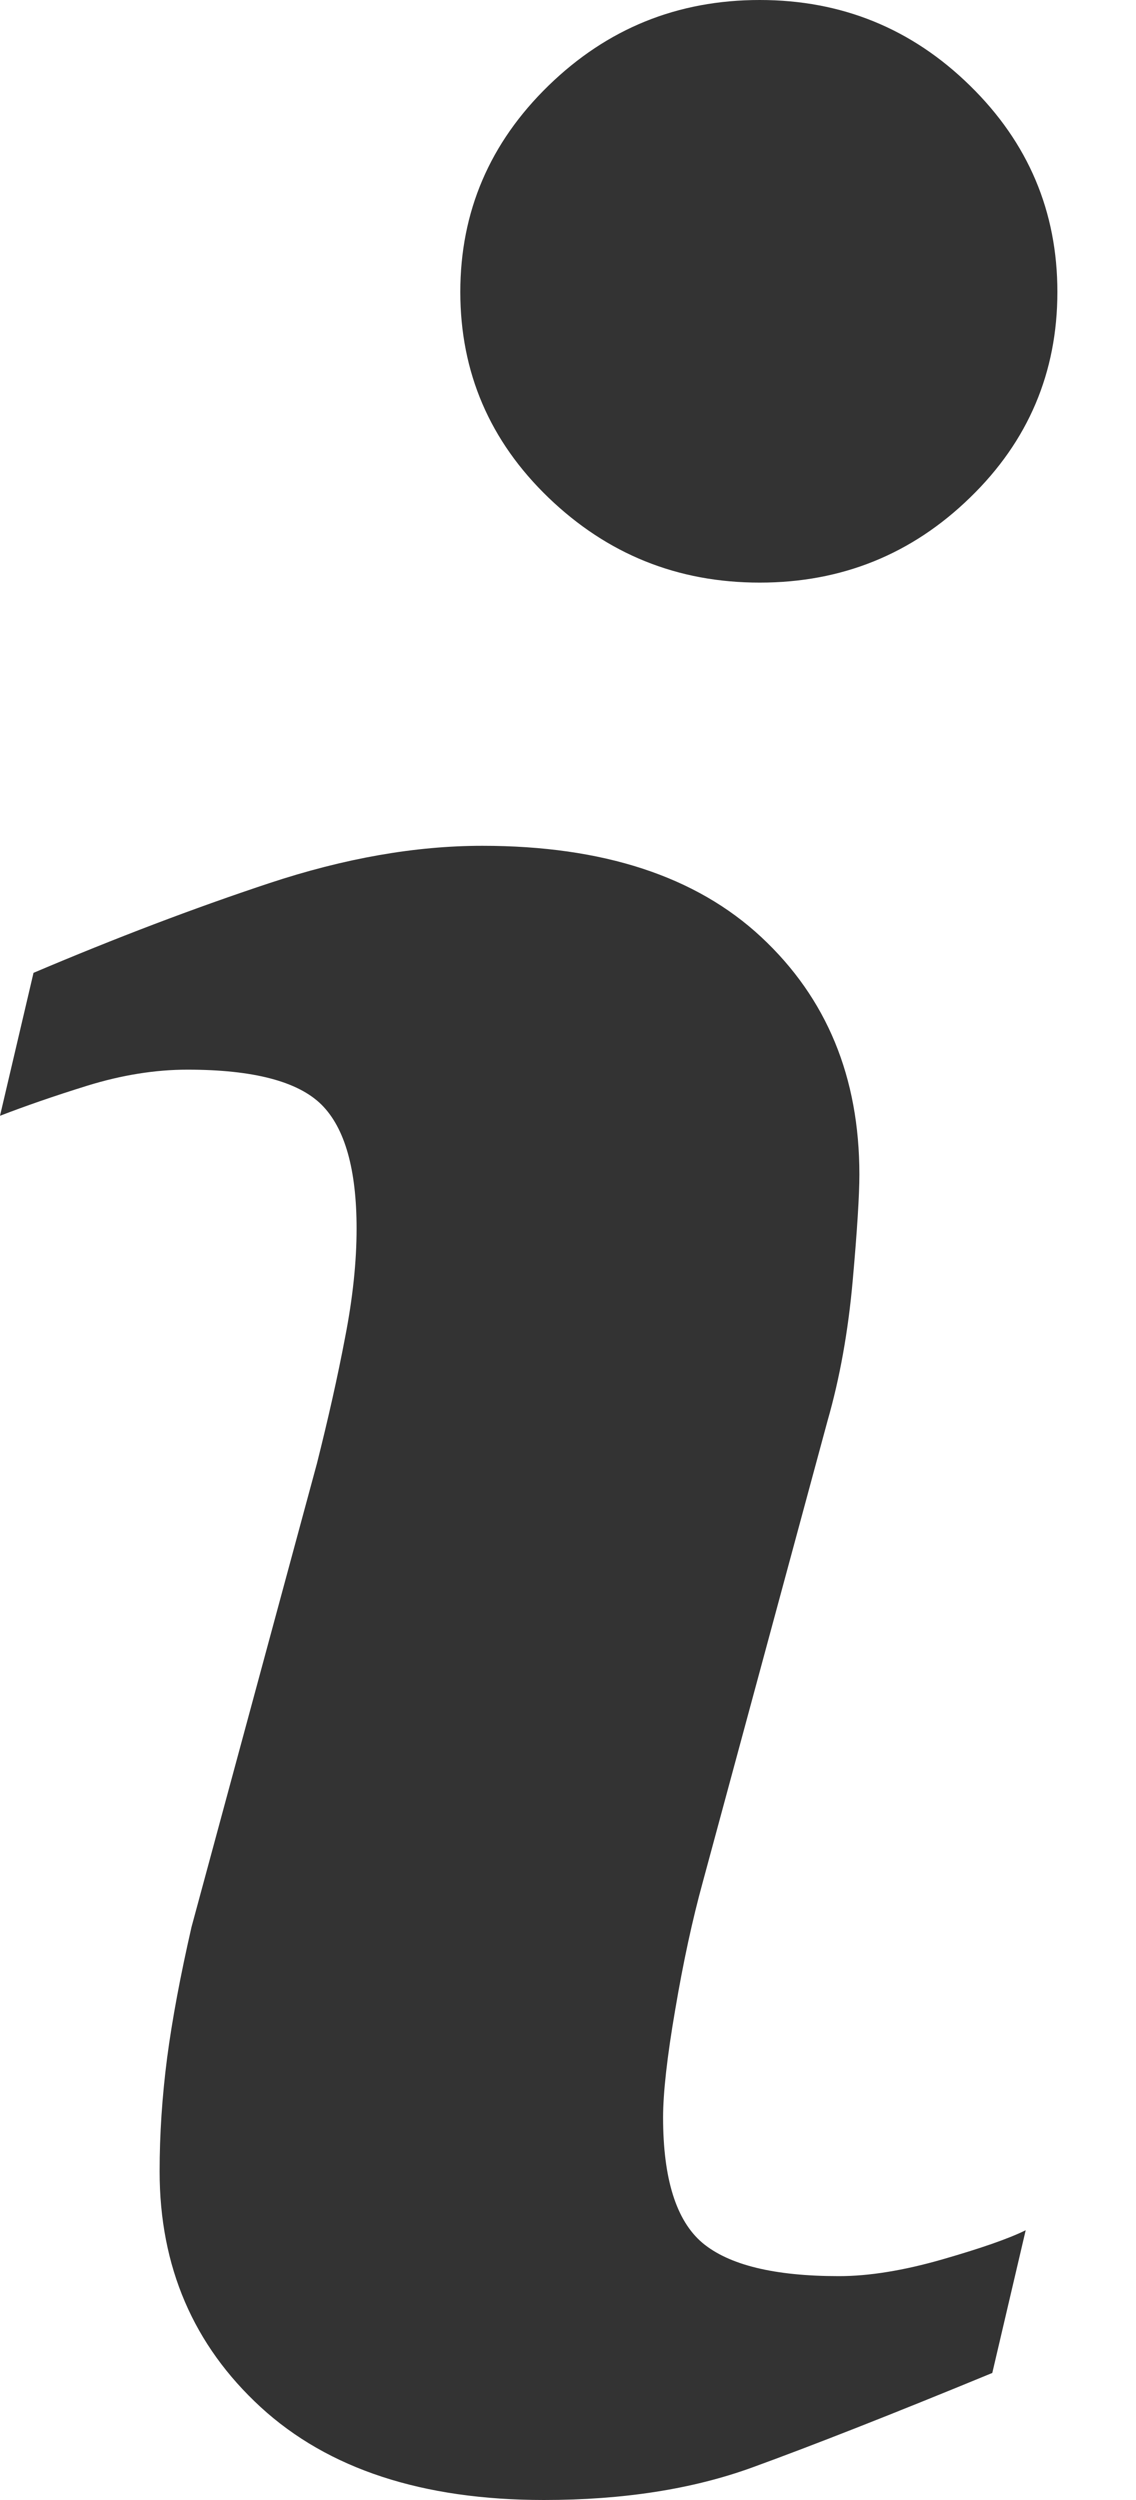 <svg width="10" height="22" viewBox="0 0 10 22" fill="none" xmlns="http://www.w3.org/2000/svg">
<path d="M9.029 19.626L8.735 20.882C7.852 21.246 7.146 21.523 6.621 21.714C6.095 21.905 5.484 22 4.788 22C3.719 22 2.888 21.727 2.295 21.183C1.702 20.638 1.405 19.947 1.405 19.108C1.405 18.784 1.427 18.45 1.471 18.11C1.516 17.769 1.588 17.386 1.686 16.957L2.79 12.878C2.888 12.488 2.972 12.117 3.038 11.768C3.106 11.42 3.139 11.1 3.139 10.812C3.139 10.291 3.036 9.926 2.83 9.721C2.624 9.517 2.232 9.413 1.65 9.413C1.364 9.413 1.071 9.461 0.772 9.553C0.472 9.646 0.215 9.736 0 9.819L0.295 8.561C1.018 8.254 1.709 7.991 2.37 7.772C3.031 7.553 3.656 7.443 4.246 7.443C5.308 7.443 6.127 7.711 6.702 8.247C7.278 8.784 7.565 9.479 7.565 10.336C7.565 10.513 7.546 10.825 7.506 11.272C7.466 11.719 7.392 12.129 7.285 12.502L6.186 16.564C6.096 16.891 6.015 17.264 5.944 17.684C5.872 18.101 5.837 18.419 5.837 18.633C5.837 19.172 5.952 19.541 6.183 19.737C6.416 19.932 6.816 20.03 7.385 20.03C7.652 20.03 7.956 19.98 8.294 19.883C8.631 19.786 8.877 19.701 9.029 19.626ZM9.308 2.569C9.308 3.277 9.052 3.882 8.539 4.379C8.027 4.877 7.41 5.127 6.688 5.127C5.964 5.127 5.346 4.877 4.828 4.379C4.311 3.881 4.052 3.277 4.052 2.569C4.052 1.863 4.311 1.257 4.828 0.754C5.345 0.251 5.964 0 6.688 0C7.41 0 8.027 0.252 8.539 0.754C9.053 1.257 9.308 1.863 9.308 2.569Z" fill="#333333"/>
</svg>

